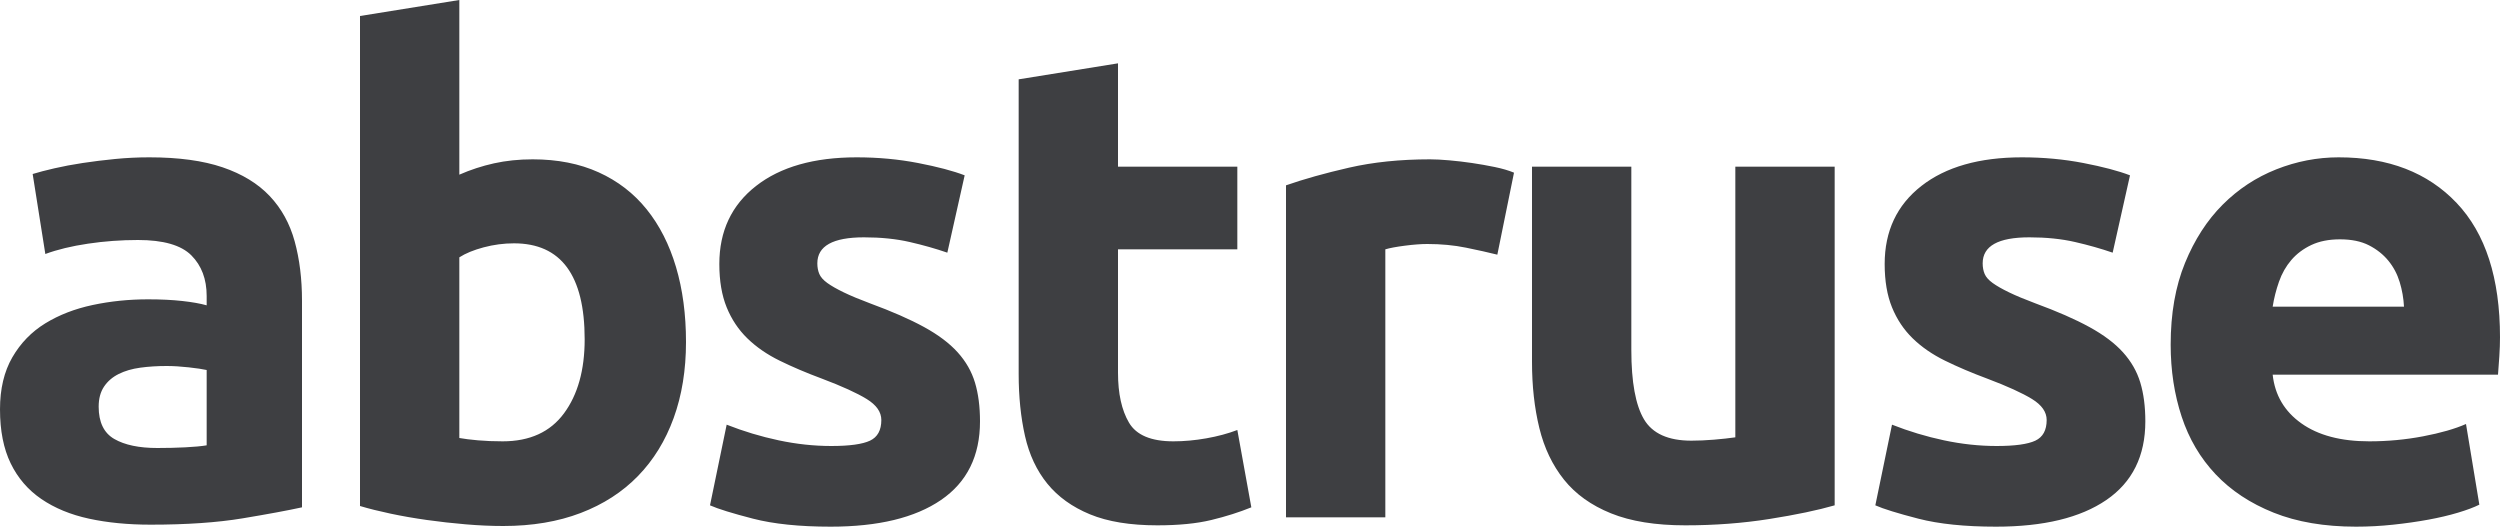 <svg xmlns="http://www.w3.org/2000/svg" width="375" height="79" viewBox="0 0 375 79">
  <path fill="#3E3F42" d="M23.6,67.2 C25.067,67.2 26.467,67.167 27.8,67.1 C29.133,67.033 30.2,66.933 31,66.8 L31,55.5 C30.4,55.367 29.5,55.233 28.3,55.1 C27.1,54.967 26,54.9 25,54.9 C23.6,54.9 22.283,54.983 21.05,55.15 C19.817,55.317 18.733,55.633 17.8,56.1 C16.867,56.567 16.133,57.2 15.6,58 C15.067,58.8 14.8,59.8 14.8,61 C14.8,63.333 15.583,64.95 17.15,65.85 C18.717,66.75 20.867,67.2 23.6,67.2 Z M22.4,23.6 C26.8,23.6 30.467,24.1 33.4,25.1 C36.333,26.1 38.683,27.533 40.45,29.4 C42.217,31.267 43.467,33.533 44.2,36.2 C44.933,38.867 45.3,41.833 45.3,45.1 L45.3,76.1 C43.167,76.567 40.2,77.117 36.4,77.75 C32.6,78.383 28,78.7 22.6,78.7 C19.2,78.7 16.117,78.4 13.35,77.8 C10.583,77.2 8.2,76.217 6.2,74.85 C4.2,73.483 2.667,71.7 1.6,69.5 C0.533,67.3 0,64.6 0,61.4 C0,58.333 0.617,55.733 1.85,53.6 C3.083,51.467 4.733,49.767 6.8,48.5 C8.867,47.233 11.233,46.317 13.9,45.75 C16.567,45.183 19.333,44.9 22.2,44.9 C24.133,44.9 25.85,44.983 27.35,45.15 C28.85,45.317 30.067,45.533 31,45.8 L31,44.4 C31,41.867 30.233,39.833 28.7,38.3 C27.167,36.767 24.5,36 20.7,36 C18.167,36 15.667,36.183 13.2,36.55 C10.733,36.917 8.6,37.433 6.8,38.1 L4.9,26.1 C5.767,25.833 6.85,25.55 8.15,25.25 C9.45,24.95 10.867,24.683 12.4,24.45 C13.933,24.217 15.55,24.017 17.25,23.85 C18.95,23.683 20.667,23.6 22.4,23.6 Z M87.7,50.9 C87.7,41.3 84.167,36.5 77.1,36.5 C75.567,36.5 74.05,36.7 72.55,37.1 C71.05,37.5 69.833,38 68.9,38.6 L68.9,65.7 C69.633,65.833 70.567,65.95 71.7,66.05 C72.833,66.15 74.067,66.2 75.4,66.2 C79.467,66.2 82.533,64.8 84.6,62 C86.667,59.2 87.7,55.5 87.7,50.9 Z M102.9,51.3 C102.9,55.5 102.283,59.3 101.05,62.7 C99.817,66.1 98.033,69 95.7,71.4 C93.367,73.8 90.5,75.65 87.1,76.95 C83.7,78.25 79.833,78.9 75.5,78.9 C73.7,78.9 71.817,78.817 69.85,78.65 C67.883,78.483 65.95,78.267 64.05,78 C62.15,77.733 60.333,77.417 58.6,77.05 C56.867,76.683 55.333,76.3 54,75.9 L54,2.4 L68.9,0 L68.9,26.2 C70.567,25.467 72.3,24.9 74.1,24.5 C75.9,24.1 77.833,23.9 79.9,23.9 C83.633,23.9 86.933,24.55 89.8,25.85 C92.667,27.15 95.067,29 97,31.4 C98.933,33.8 100.4,36.683 101.4,40.05 C102.4,43.417 102.9,47.167 102.9,51.3 Z M124.7,66.9 C127.433,66.9 129.367,66.633 130.5,66.1 C131.633,65.567 132.2,64.533 132.2,63 C132.2,61.8 131.467,60.75 130,59.85 C128.533,58.95 126.3,57.933 123.3,56.8 C120.967,55.933 118.85,55.033 116.95,54.1 C115.05,53.167 113.433,52.05 112.1,50.75 C110.767,49.45 109.733,47.9 109,46.1 C108.267,44.3 107.9,42.133 107.9,39.6 C107.9,34.667 109.733,30.767 113.4,27.9 C117.067,25.033 122.1,23.6 128.5,23.6 C131.7,23.6 134.767,23.883 137.7,24.45 C140.633,25.017 142.967,25.633 144.7,26.3 L142.1,37.9 C140.367,37.3 138.483,36.767 136.45,36.3 C134.417,35.833 132.133,35.6 129.6,35.6 C124.933,35.6 122.6,36.9 122.6,39.5 C122.6,40.1 122.7,40.633 122.9,41.1 C123.1,41.567 123.5,42.017 124.1,42.45 C124.7,42.883 125.517,43.35 126.55,43.85 C127.583,44.35 128.9,44.9 130.5,45.5 C133.767,46.7 136.467,47.883 138.6,49.05 C140.733,50.217 142.417,51.483 143.65,52.85 C144.883,54.217 145.75,55.733 146.25,57.4 C146.75,59.067 147,61 147,63.2 C147,68.4 145.05,72.333 141.15,75 C137.25,77.667 131.733,79 124.6,79 C119.933,79 116.05,78.6 112.95,77.8 C109.85,77 107.7,76.333 106.5,75.8 L109,63.7 C111.533,64.7 114.133,65.483 116.8,66.05 C119.467,66.617 122.1,66.9 124.7,66.9 Z M152.8,11.9 L167.7,9.5 L167.7,25 L185.6,25 L185.6,37.4 L167.7,37.4 L167.7,55.9 C167.7,59.033 168.25,61.533 169.35,63.4 C170.45,65.267 172.667,66.2 176,66.2 C177.6,66.2 179.25,66.05 180.95,65.75 C182.65,65.45 184.2,65.033 185.6,64.5 L187.7,76.1 C185.9,76.833 183.9,77.467 181.7,78 C179.5,78.533 176.8,78.8 173.6,78.8 C169.533,78.8 166.167,78.25 163.5,77.15 C160.833,76.05 158.7,74.517 157.1,72.55 C155.5,70.583 154.383,68.2 153.75,65.4 C153.117,62.6 152.8,59.5 152.8,56.1 L152.8,11.9 Z M224.6,38.2 C223.267,37.867 221.7,37.517 219.9,37.15 C218.1,36.783 216.167,36.6 214.1,36.6 C213.167,36.6 212.05,36.683 210.75,36.85 C209.45,37.017 208.467,37.2 207.8,37.4 L207.8,77.6 L192.9,77.6 L192.9,27.8 C195.567,26.867 198.717,25.983 202.35,25.15 C205.983,24.317 210.033,23.9 214.5,23.9 C215.3,23.9 216.267,23.95 217.4,24.05 C218.533,24.15 219.667,24.283 220.8,24.45 C221.933,24.617 223.067,24.817 224.2,25.05 C225.333,25.283 226.3,25.567 227.1,25.9 L224.6,38.2 Z M275.2,75.8 C272.667,76.533 269.4,77.217 265.4,77.85 C261.4,78.483 257.2,78.8 252.8,78.8 C248.333,78.8 244.617,78.2 241.65,77 C238.683,75.8 236.333,74.117 234.6,71.95 C232.867,69.783 231.633,67.2 230.9,64.2 C230.167,61.2 229.8,57.9 229.8,54.3 L229.8,25 L244.7,25 L244.7,52.5 C244.7,57.3 245.333,60.767 246.6,62.9 C247.867,65.033 250.233,66.1 253.7,66.1 C254.767,66.1 255.9,66.05 257.1,65.95 C258.3,65.85 259.367,65.733 260.3,65.6 L260.3,25 L275.2,25 L275.2,75.8 Z M299.5,66.9 C302.233,66.9 304.167,66.633 305.3,66.1 C306.433,65.567 307,64.533 307,63 C307,61.8 306.267,60.75 304.8,59.85 C303.333,58.95 301.1,57.933 298.1,56.8 C295.767,55.933 293.65,55.033 291.75,54.1 C289.85,53.167 288.233,52.05 286.9,50.75 C285.567,49.45 284.533,47.9 283.8,46.1 C283.067,44.3 282.7,42.133 282.7,39.6 C282.7,34.667 284.533,30.767 288.2,27.9 C291.867,25.033 296.9,23.6 303.3,23.6 C306.5,23.6 309.567,23.883 312.5,24.45 C315.433,25.017 317.767,25.633 319.5,26.3 L316.9,37.9 C315.167,37.3 313.283,36.767 311.25,36.3 C309.217,35.833 306.933,35.6 304.4,35.6 C299.733,35.6 297.4,36.9 297.4,39.5 C297.4,40.1 297.5,40.633 297.7,41.1 C297.9,41.567 298.3,42.017 298.9,42.45 C299.5,42.883 300.317,43.35 301.35,43.85 C302.383,44.35 303.7,44.9 305.3,45.5 C308.567,46.7 311.267,47.883 313.4,49.05 C315.533,50.217 317.217,51.483 318.45,52.85 C319.683,54.217 320.55,55.733 321.05,57.4 C321.55,59.067 321.8,61 321.8,63.2 C321.8,68.4 319.85,72.333 315.95,75 C312.05,77.667 306.533,79 299.4,79 C294.733,79 290.85,78.6 287.75,77.8 C284.65,77 282.5,76.333 281.3,75.8 L283.8,63.7 C286.333,64.7 288.933,65.483 291.6,66.05 C294.267,66.617 296.9,66.9 299.5,66.9 Z M325.6,51.7 C325.6,47.033 326.317,42.95 327.75,39.45 C329.183,35.95 331.067,33.033 333.4,30.7 C335.733,28.367 338.417,26.6 341.45,25.4 C344.483,24.2 347.6,23.6 350.8,23.6 C358.267,23.6 364.167,25.883 368.5,30.45 C372.833,35.017 375,41.733 375,50.6 C375,51.467 374.967,52.417 374.9,53.45 C374.833,54.483 374.767,55.4 374.7,56.2 L340.9,56.2 C341.233,59.267 342.667,61.7 345.2,63.5 C347.733,65.3 351.133,66.2 355.4,66.2 C358.133,66.2 360.817,65.95 363.45,65.45 C366.083,64.95 368.233,64.333 369.9,63.6 L371.9,75.7 C371.1,76.1 370.033,76.5 368.7,76.9 C367.367,77.3 365.883,77.65 364.25,77.95 C362.617,78.25 360.867,78.5 359,78.7 C357.133,78.9 355.267,79 353.4,79 C348.667,79 344.55,78.3 341.05,76.9 C337.55,75.5 334.65,73.583 332.35,71.15 C330.05,68.717 328.35,65.833 327.25,62.5 C326.15,59.167 325.6,55.567 325.6,51.7 Z M360.6,46 C360.533,44.733 360.317,43.5 359.95,42.3 C359.583,41.1 359.017,40.033 358.25,39.1 C357.483,38.167 356.517,37.4 355.35,36.8 C354.183,36.2 352.733,35.9 351,35.9 C349.333,35.9 347.9,36.183 346.7,36.75 C345.5,37.317 344.5,38.067 343.7,39 C342.9,39.933 342.283,41.017 341.85,42.25 C341.417,43.483 341.1,44.733 340.9,46 L360.6,46 Z"/>
</svg>

